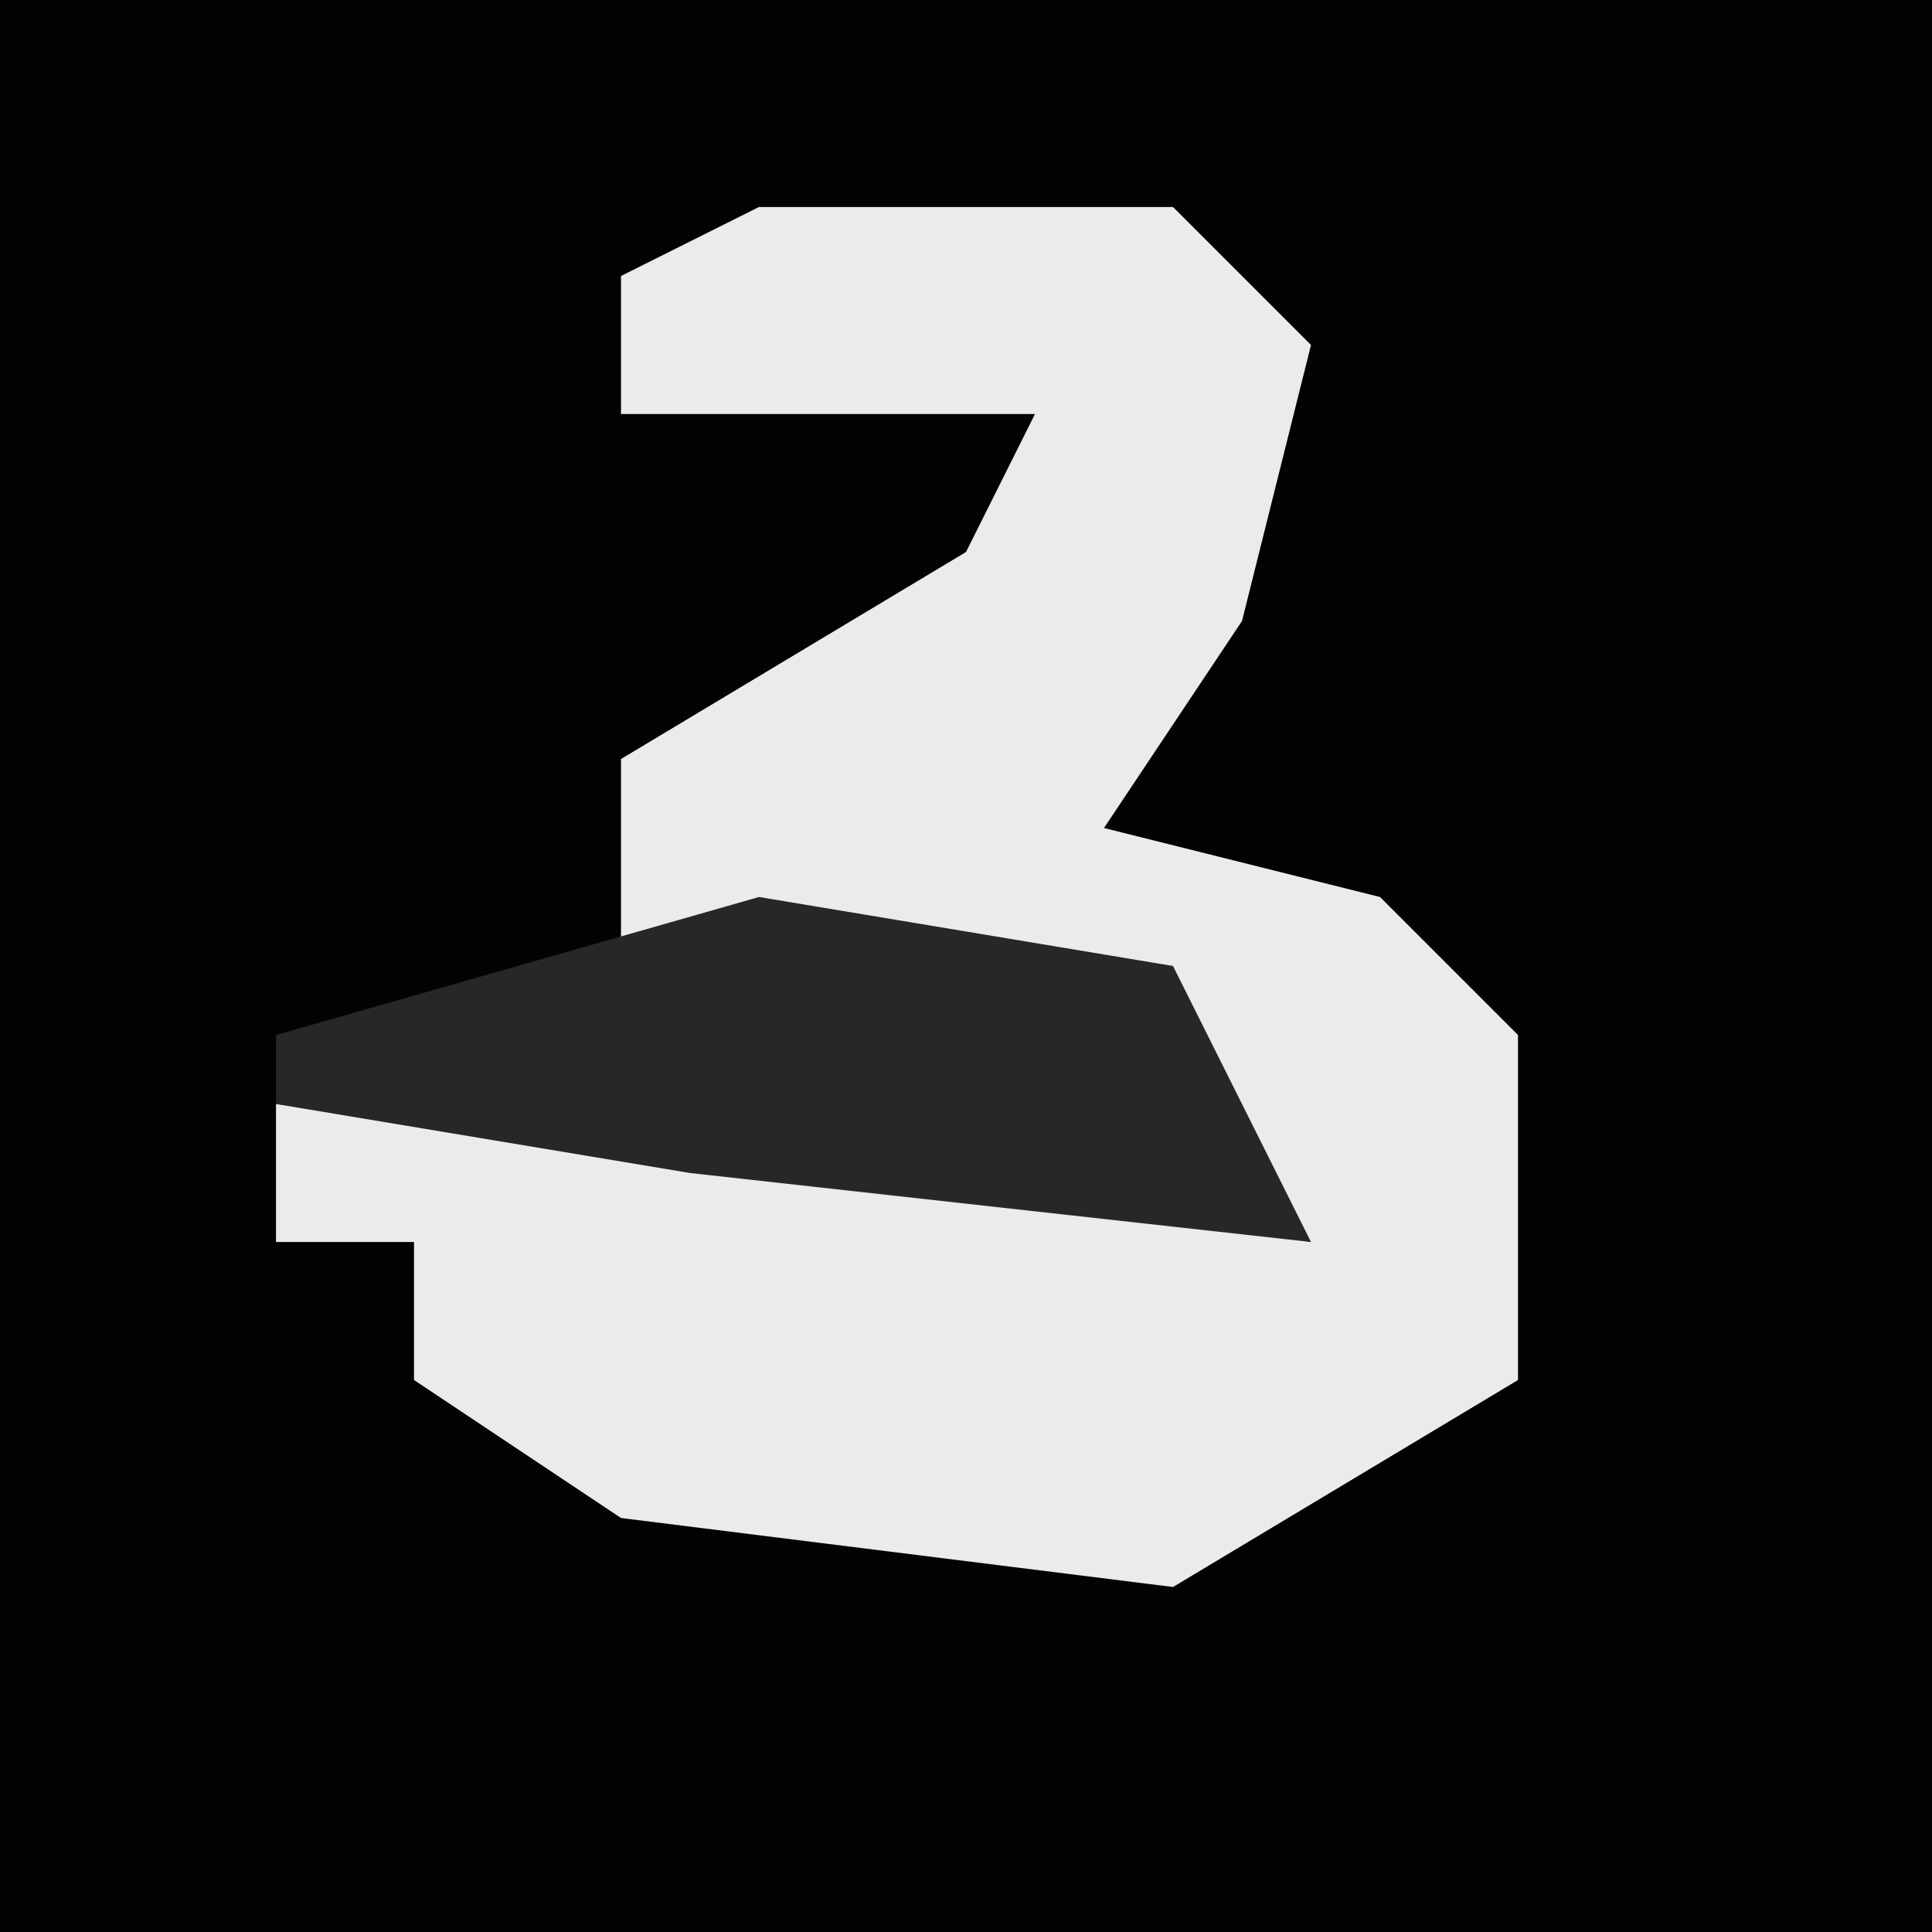 <?xml version="1.0" encoding="UTF-8"?>
<svg version="1.1" xmlns="http://www.w3.org/2000/svg" width="28" height="28">
<path d="M0,0 L28,0 L28,28 L0,28 Z " fill="#030303" transform="translate(0,0)"/>
<path d="M0,0 L6,0 L8,2 L7,6 L5,9 L9,10 L11,12 L11,17 L6,20 L-2,19 L-5,17 L-5,15 L-7,15 L-7,13 L2,14 L8,15 L4,11 L-2,11 L-2,8 L3,5 L4,3 L-2,3 L-2,1 Z " fill="#EBEBEB" transform="translate(11,3)"/>
<path d="M0,0 L6,1 L8,5 L-1,4 L-7,3 L-7,2 Z " fill="#272727" transform="translate(11,13)"/>
</svg>
